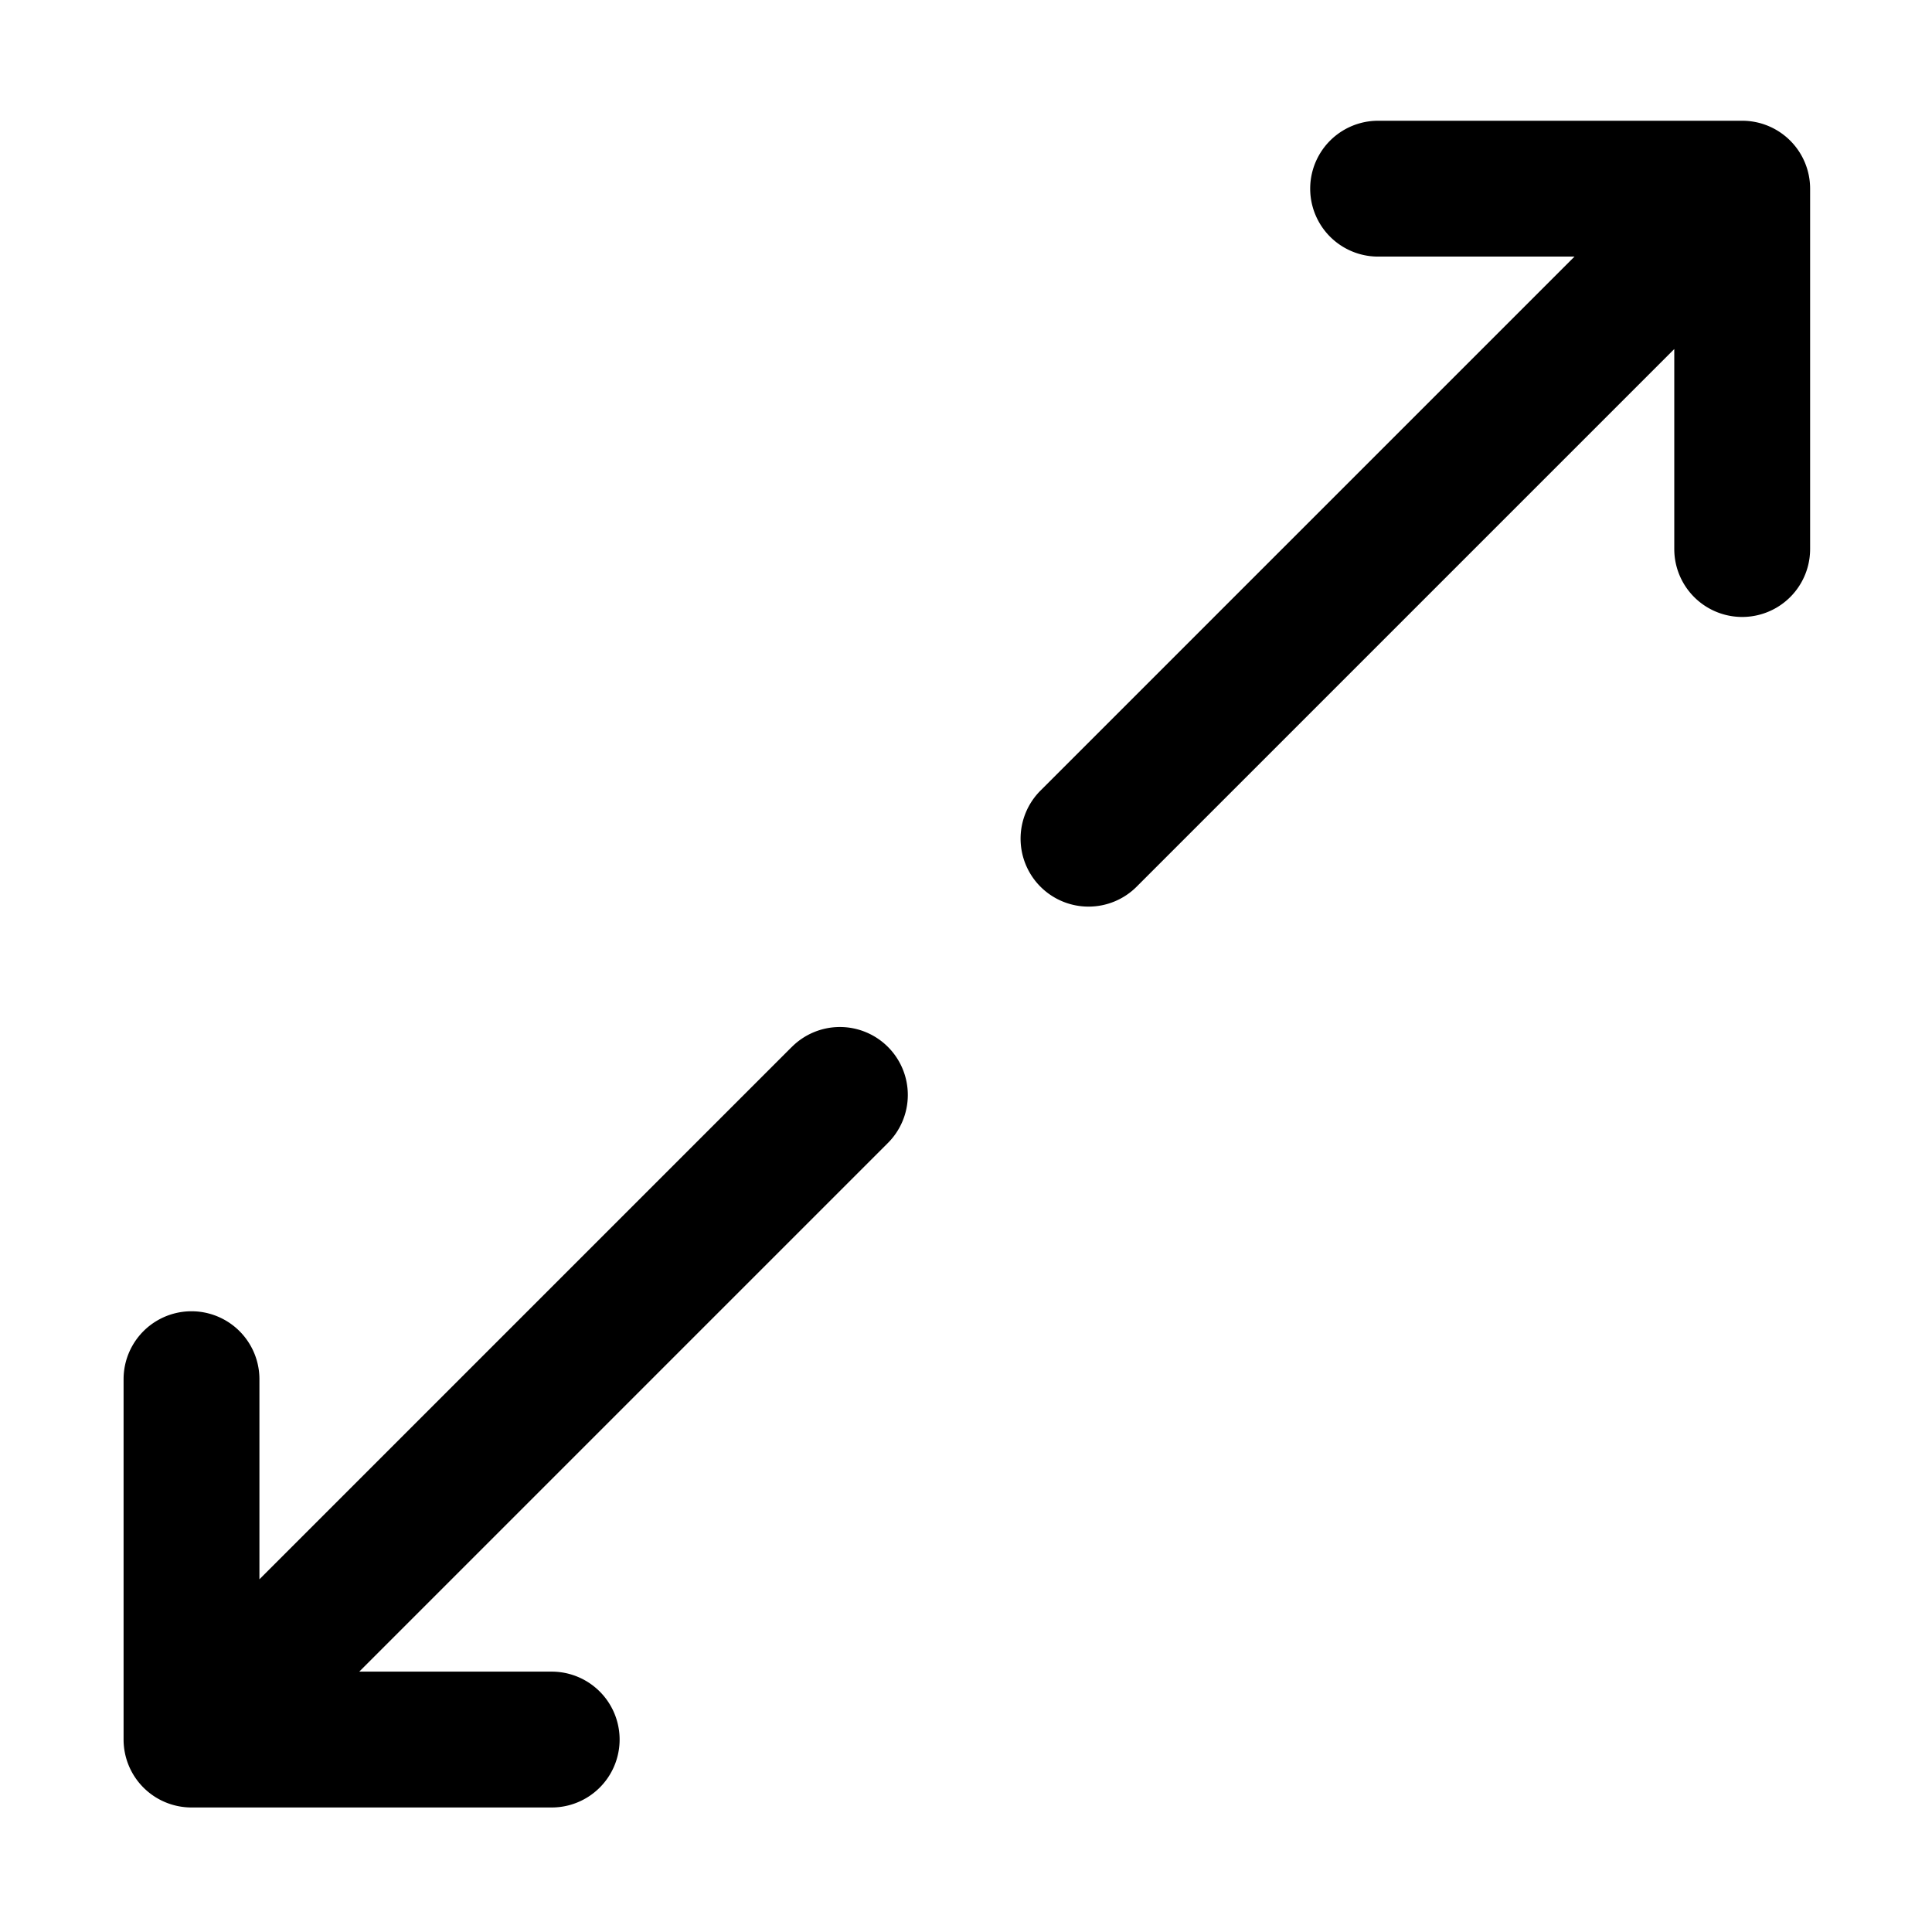 <svg viewBox="0 0 1024 1024" width="200" height="200"><defs><style/></defs><path d="M923.43 64h-193a36 36 0 1 0 0 72h104.08l-283 283a36 36 0 1 0 50.89 51l285-285v106a36 36 0 0 0 72 0V100a36 36 0 0 0-35.97-36zM419.5 555.06l-282 282V731a36 36 0 1 0-72 0v191a36 36 0 0 0 36 36h190.91a36 36 0 0 0 0-72h-102l280-280a36 36 0 1 0-50.91-50.91z"/></svg>